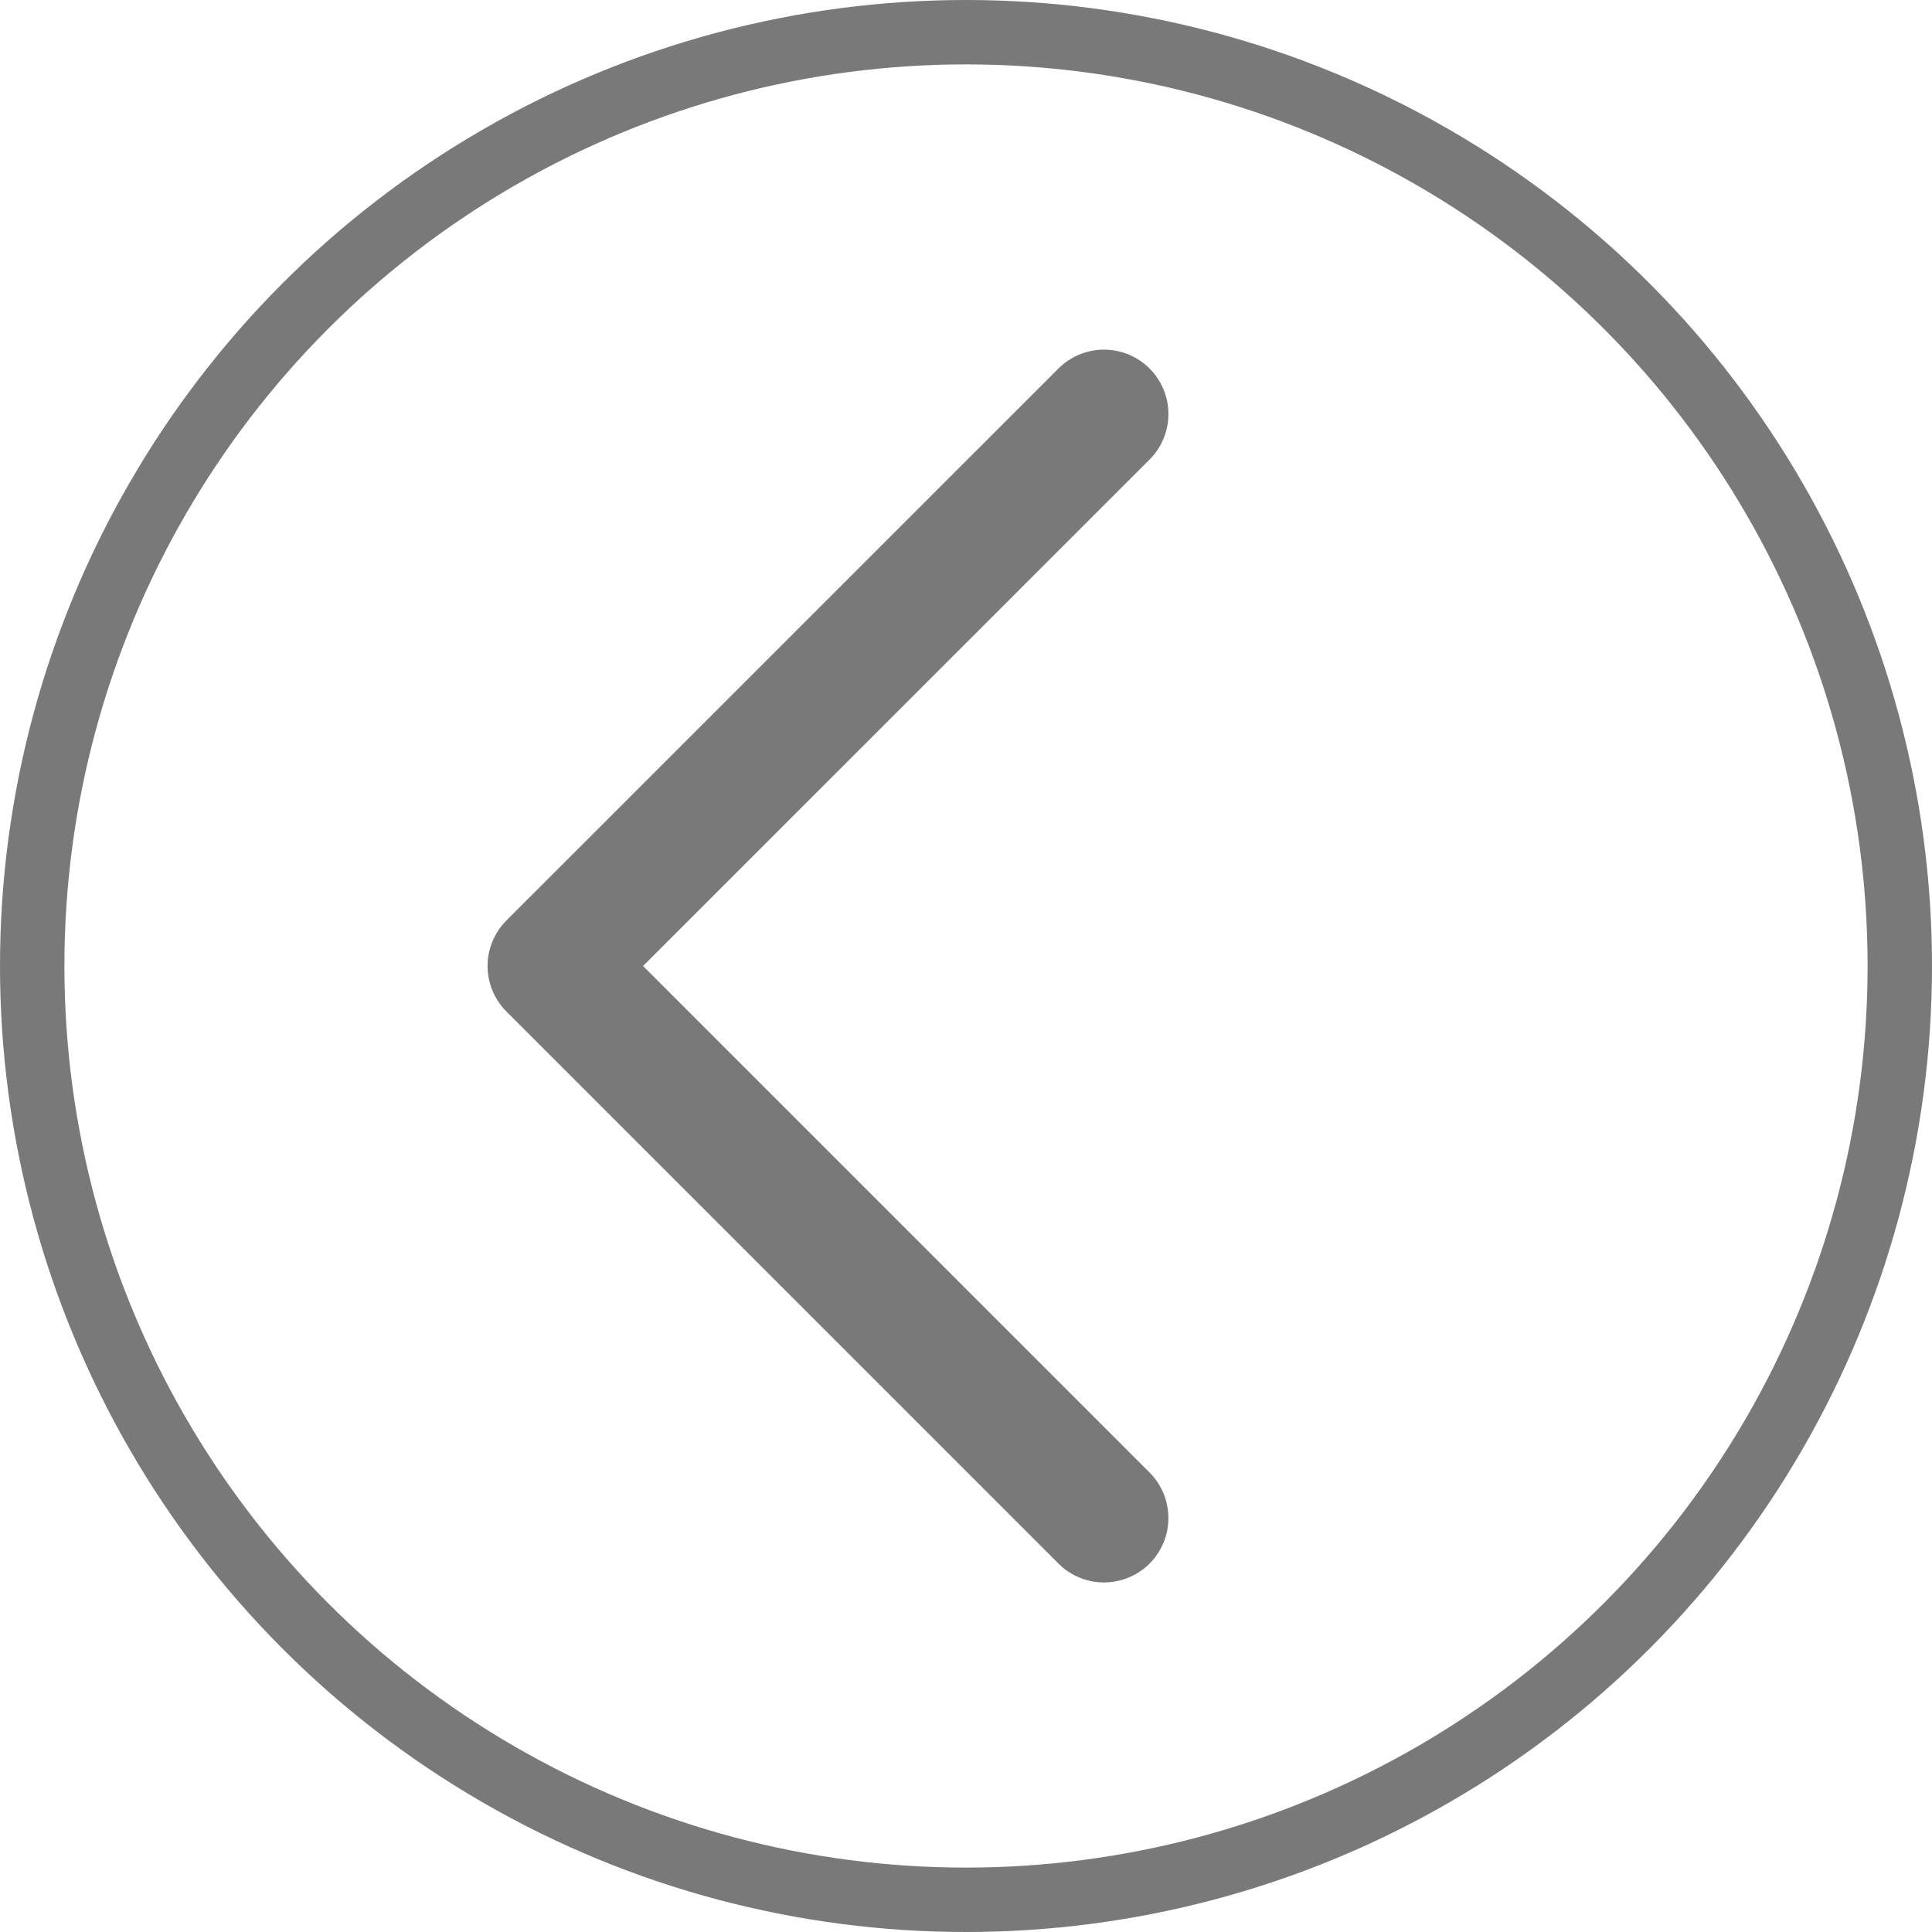 <svg width="30" height="30" viewBox="0 0 30 30" fill="none" xmlns="http://www.w3.org/2000/svg">
<path d="M17.143 23.572L8.571 15L17.143 6.429" stroke="#797979" stroke-width="2" stroke-linecap="round" stroke-linejoin="round"/>
<circle cx="15" cy="15" r="14.5" stroke="#797979"/>
</svg>
